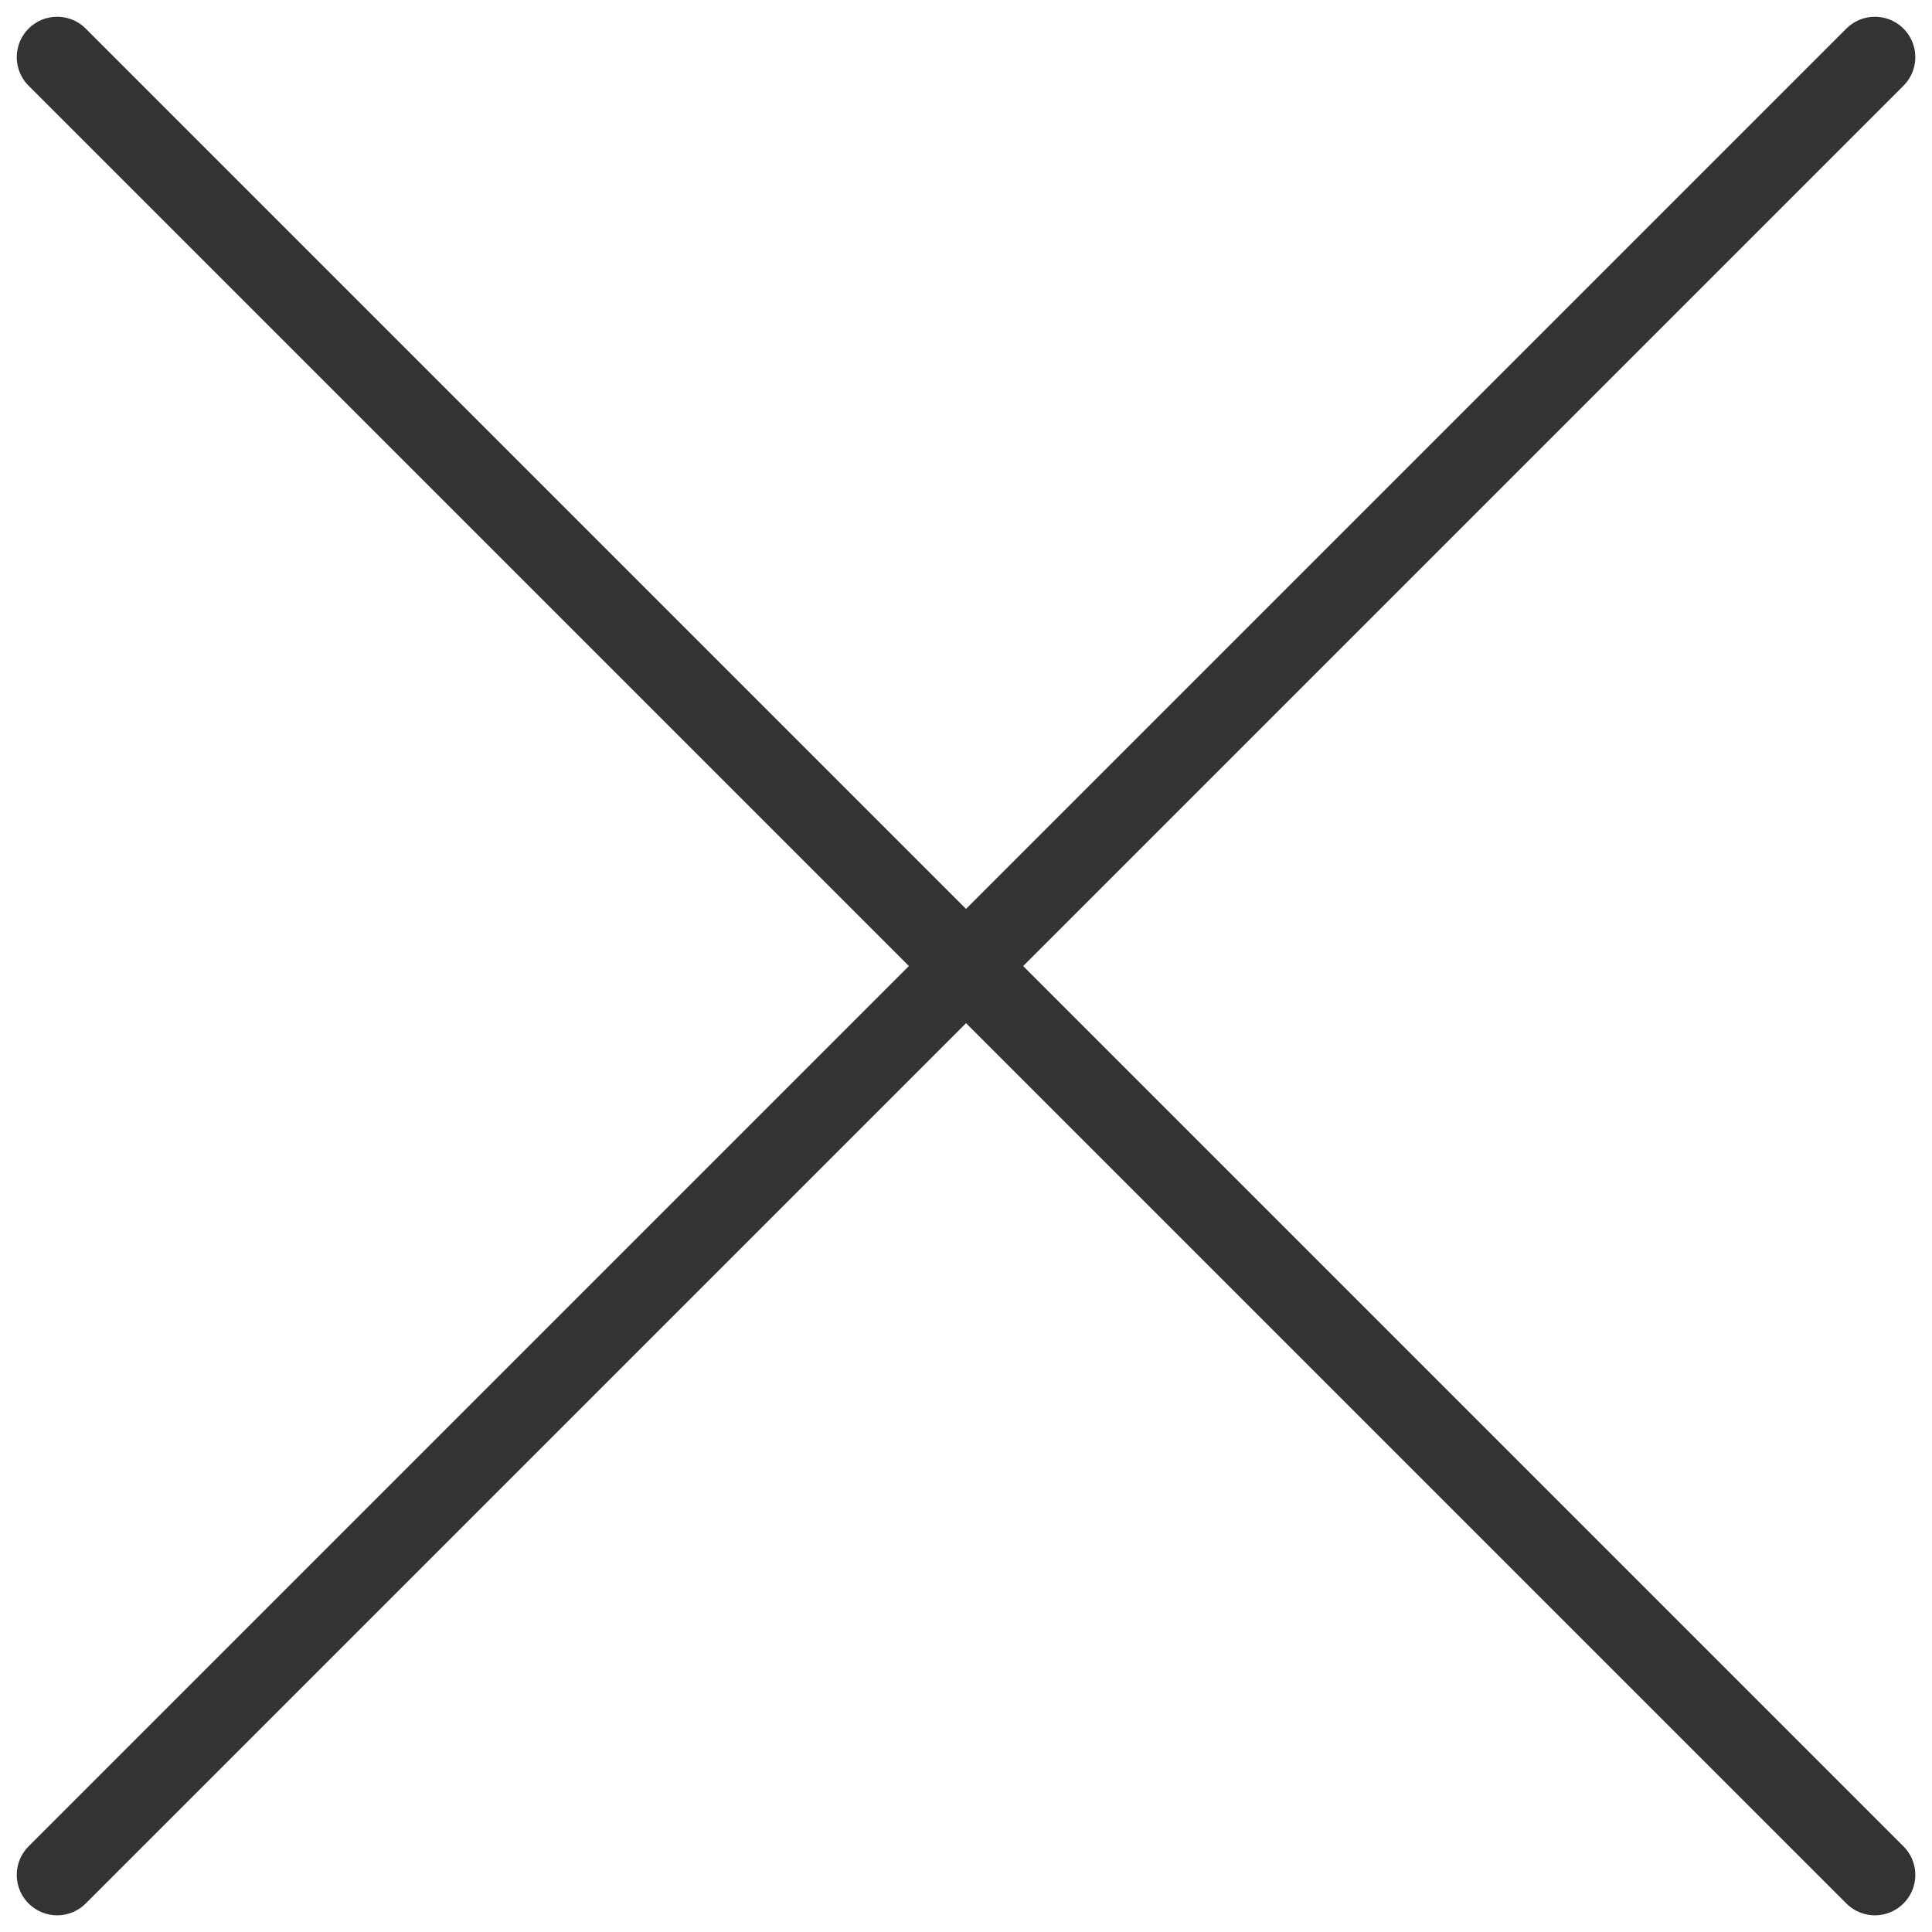 <svg xmlns="http://www.w3.org/2000/svg" width="28.697" height="28.697" viewBox="0 0 28.697 28.697">
  <g id="Componente_2" data-name="Componente 2" transform="translate(0.849 0.849)">
    <path id="Trazado_9" data-name="Trazado 9" d="M5,5,32,32" transform="translate(-5 -5)" fill="none" stroke="#333" stroke-linecap="round" stroke-width="1.2" fill-rule="evenodd"/>
    <path id="Trazado_10" data-name="Trazado 10" d="M0,27,27,0" transform="translate(27 27) rotate(180)" fill="none" stroke="#333" stroke-linecap="round" stroke-width="1.2" fill-rule="evenodd"/>
  </g>
</svg>
